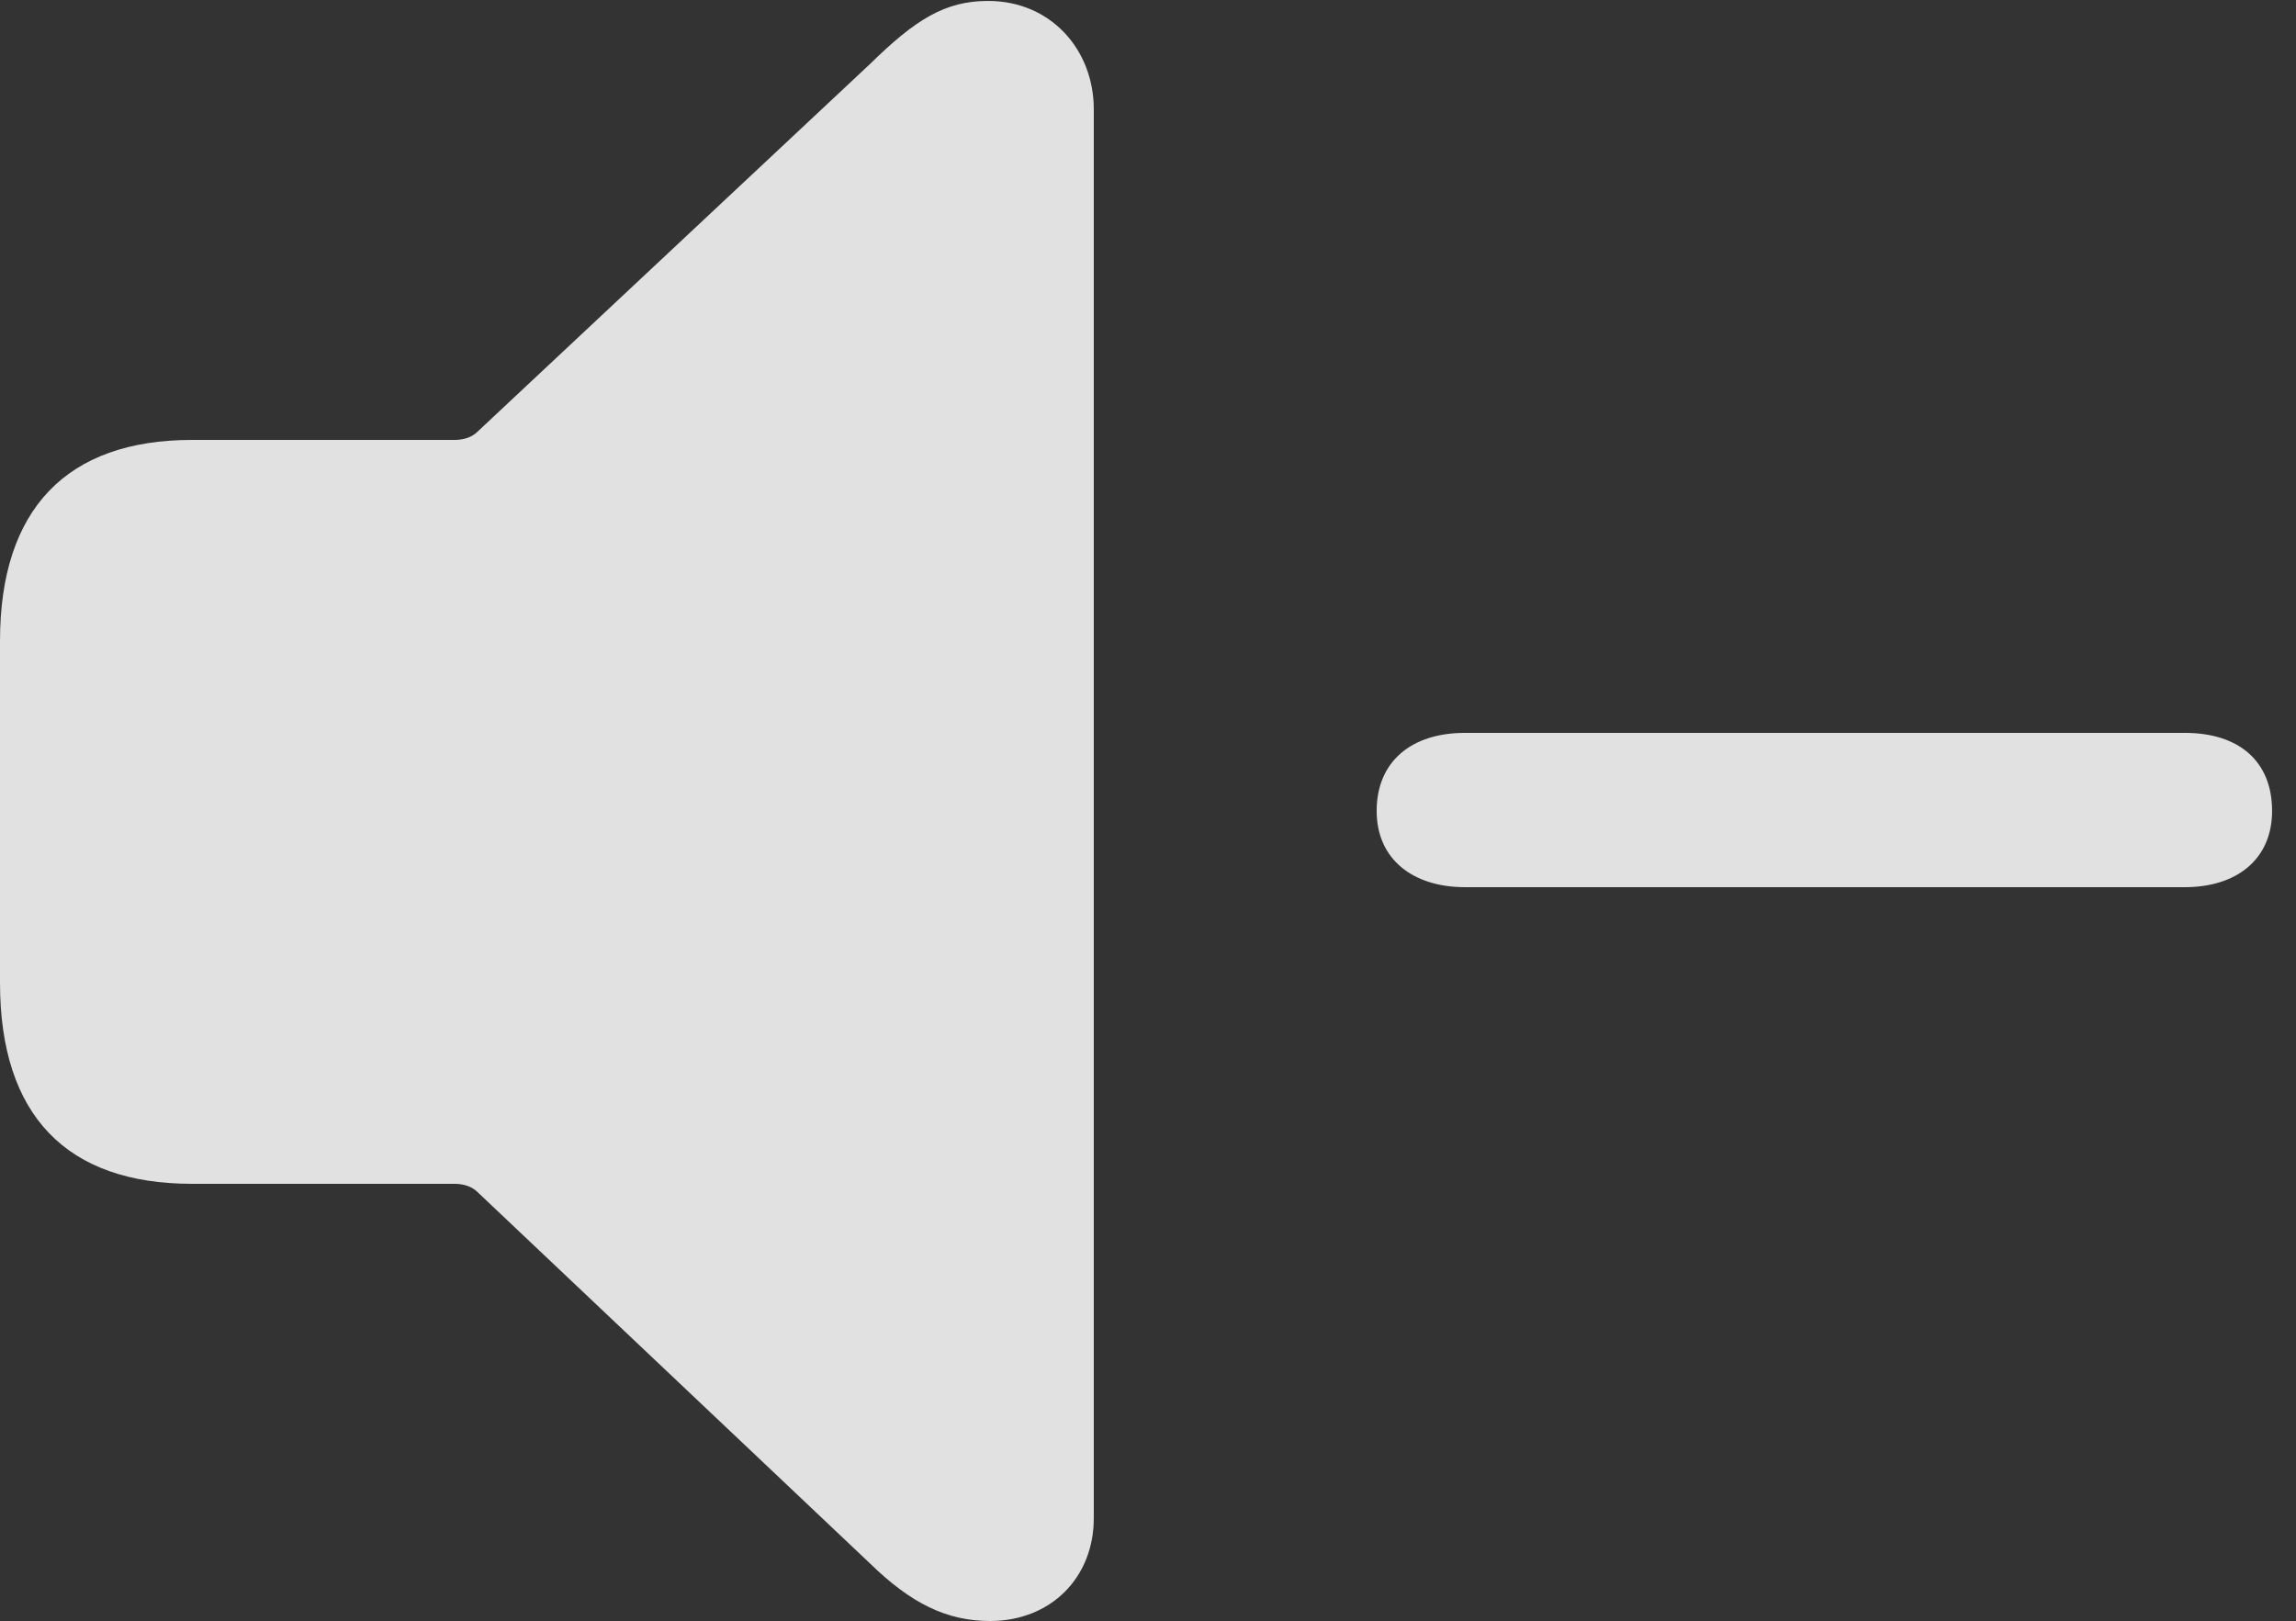 <?xml version="1.0" encoding="UTF-8"?>
<!--Generator: Apple Native CoreSVG 326-->
<!DOCTYPE svg
PUBLIC "-//W3C//DTD SVG 1.1//EN"
       "http://www.w3.org/Graphics/SVG/1.1/DTD/svg11.dtd">
<svg version="1.1" xmlns="http://www.w3.org/2000/svg" xmlns:xlink="http://www.w3.org/1999/xlink" viewBox="0 0 34.18 24.131">
 <rect x="0" y="0" width="34.18" height="24.131" fill="#333333" stroke="none"/>
 <g>
  <rect height="24.131" opacity="0" width="34.18" x="0" y="0"/>
  <path d="M21.807 13.207L32.525 13.207C33.291 13.207 33.824 12.797 33.824 12.072C33.824 11.334 33.332 10.91 32.525 10.91L21.807 10.91C21.014 10.91 20.494 11.334 20.494 12.072C20.494 12.797 21.041 13.207 21.807 13.207Z" fill="white" fill-opacity="0.85"/>
  <path d="M14.738 24.131C15.641 24.131 16.283 23.488 16.283 22.6L16.283 1.627C16.283 0.738 15.641 0.014 14.711 0.014C14.068 0.014 13.631 0.287 12.947 0.957L7.109 6.426C7.027 6.508 6.904 6.549 6.768 6.549L2.857 6.549C0.998 6.549 0 7.574 0 9.543L0 14.629C0 16.611 0.998 17.623 2.857 17.623L6.768 17.623C6.904 17.623 7.027 17.664 7.109 17.746L12.947 23.27C13.562 23.871 14.096 24.131 14.738 24.131Z" fill="white" fill-opacity="0.85"/>
 </g>
</svg>
